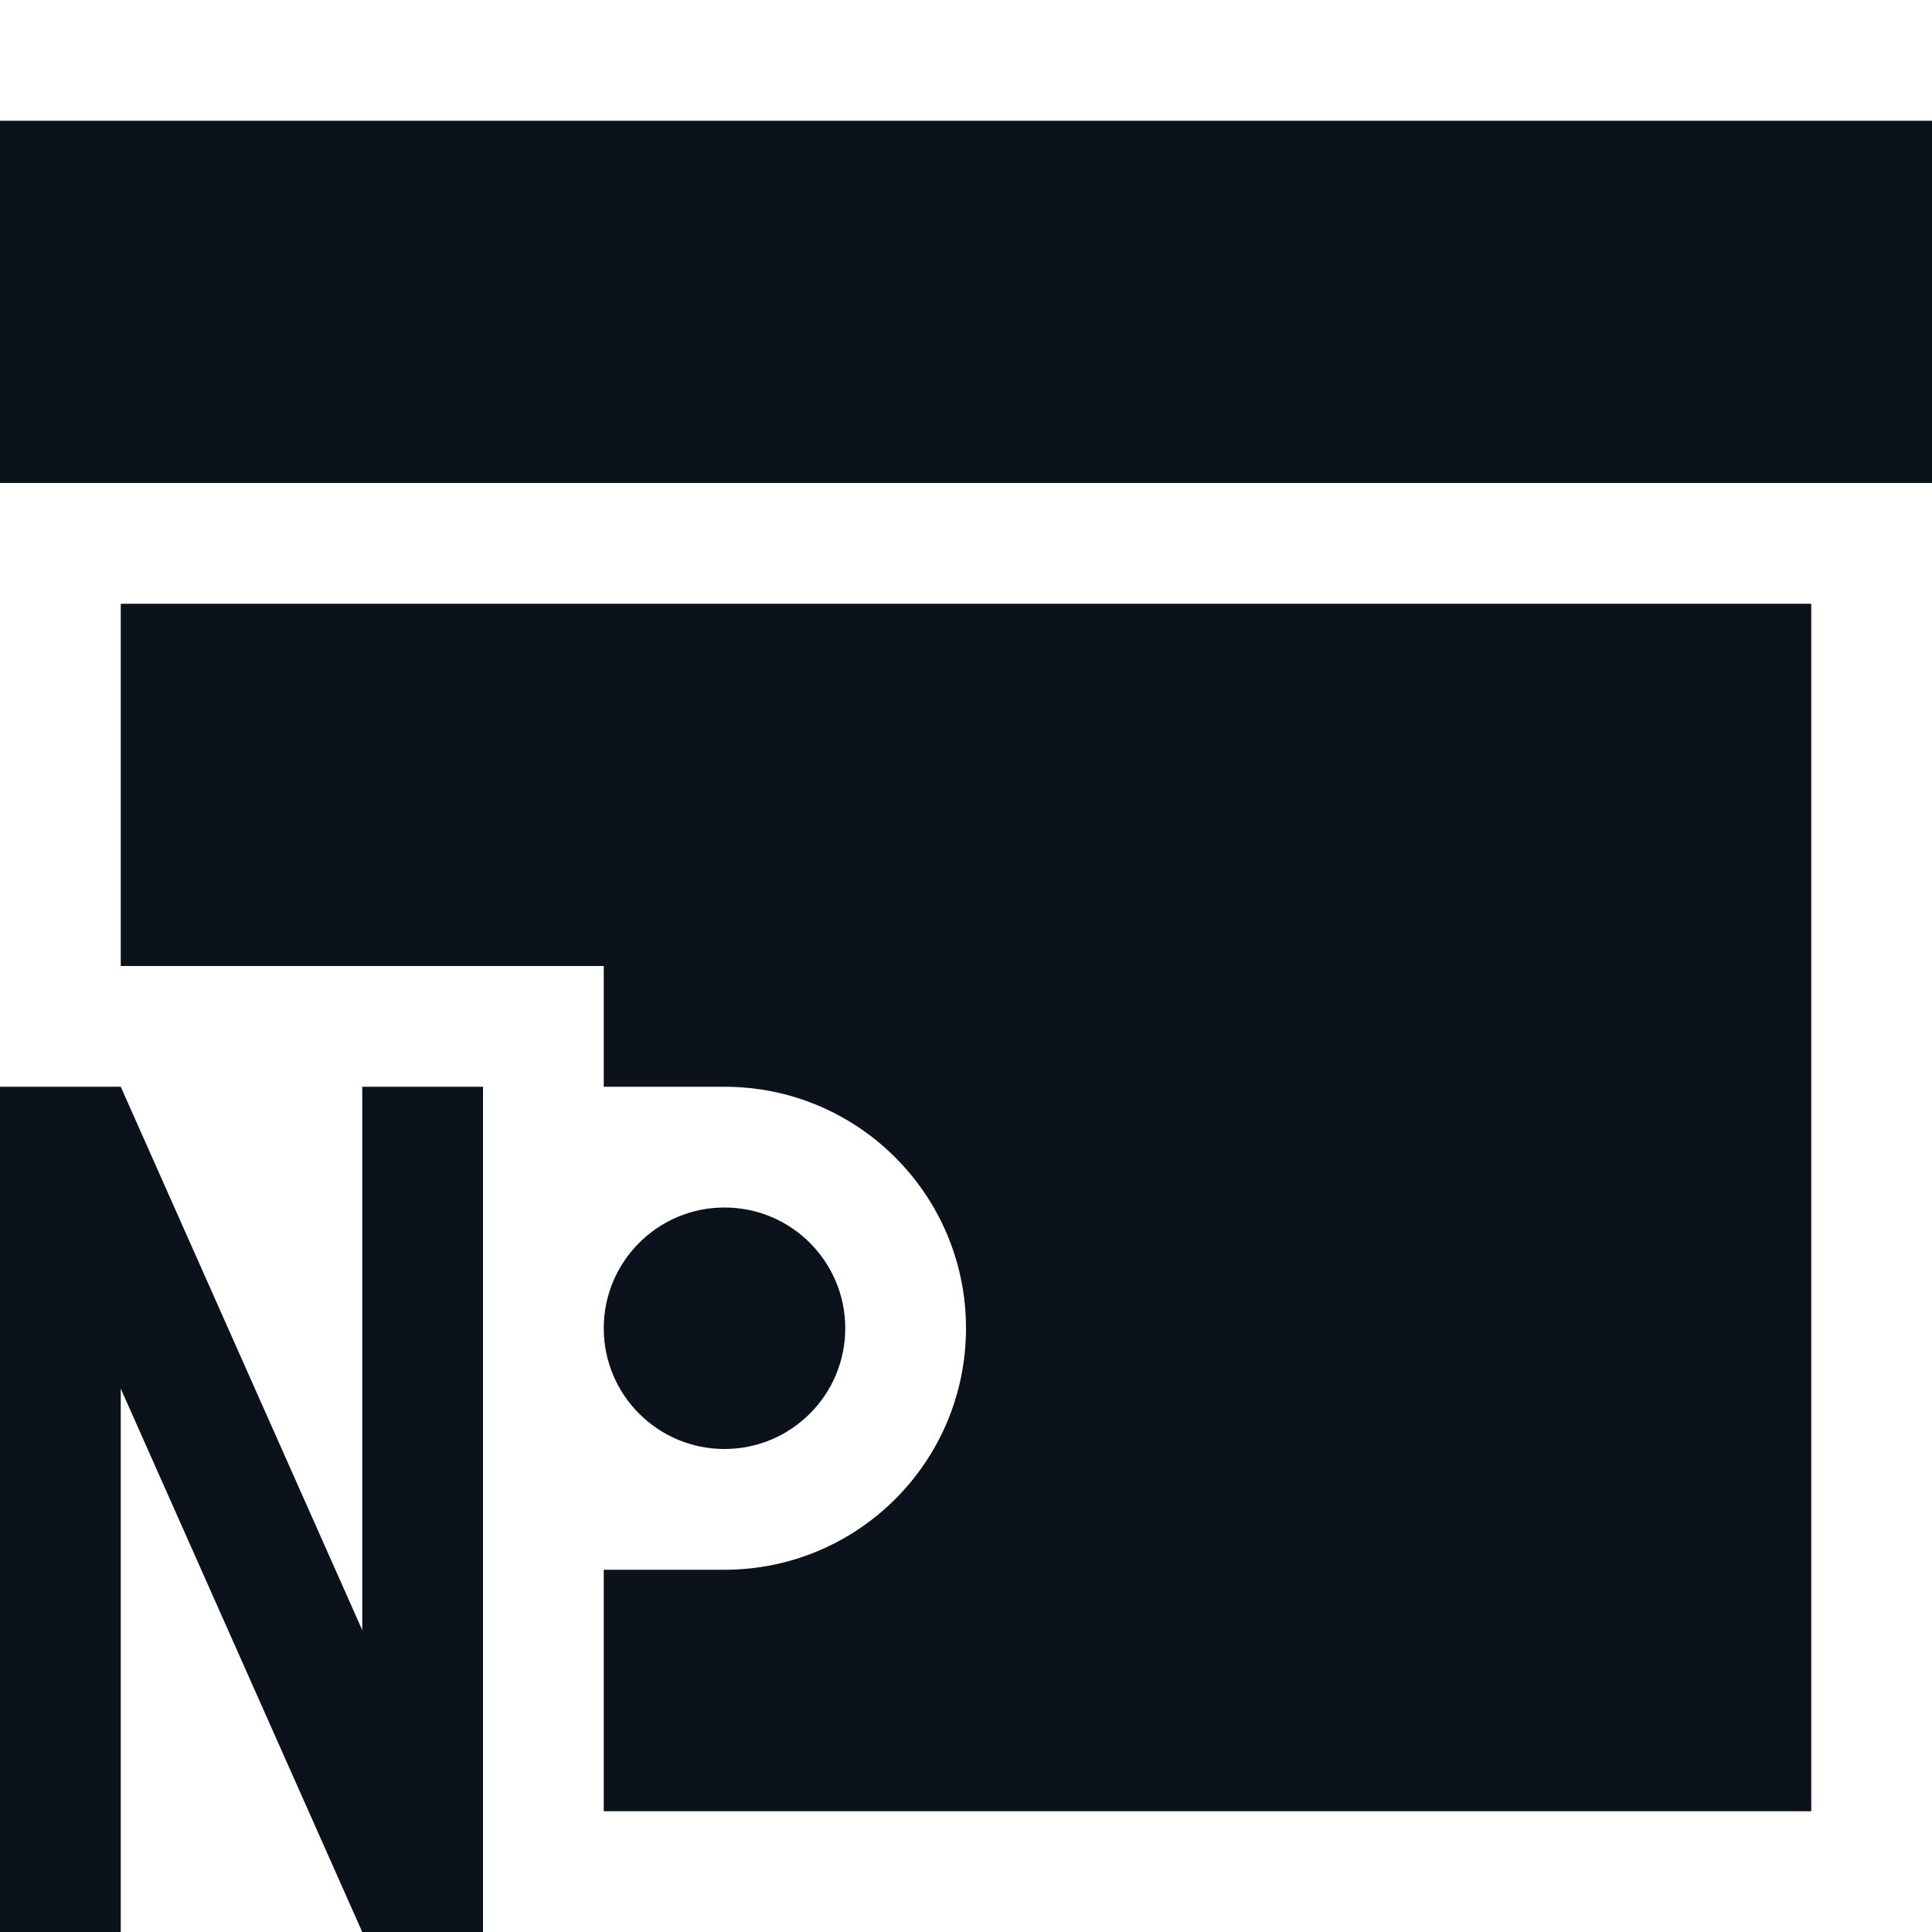 <svg width="16" height="16" viewBox="0 0 16 16" fill="none" xmlns="http://www.w3.org/2000/svg">
<path fill-rule="evenodd" clip-rule="evenodd" d="M16 1H0V4H16V1ZM5 15H15V5H1V8H5V9H6C7.105 9 8 9.895 8 11C8 12.105 7.105 13 6 13H5V15Z" fill="#0C121C"/>
<path fill-rule="evenodd" clip-rule="evenodd" d="M1 16H0V9H1L3 13.5V9H4V16H3L1 11.5V16Z" fill="#0C121C"/>
<circle cx="6" cy="11" r="1" fill="#0C121C"/>
</svg>
